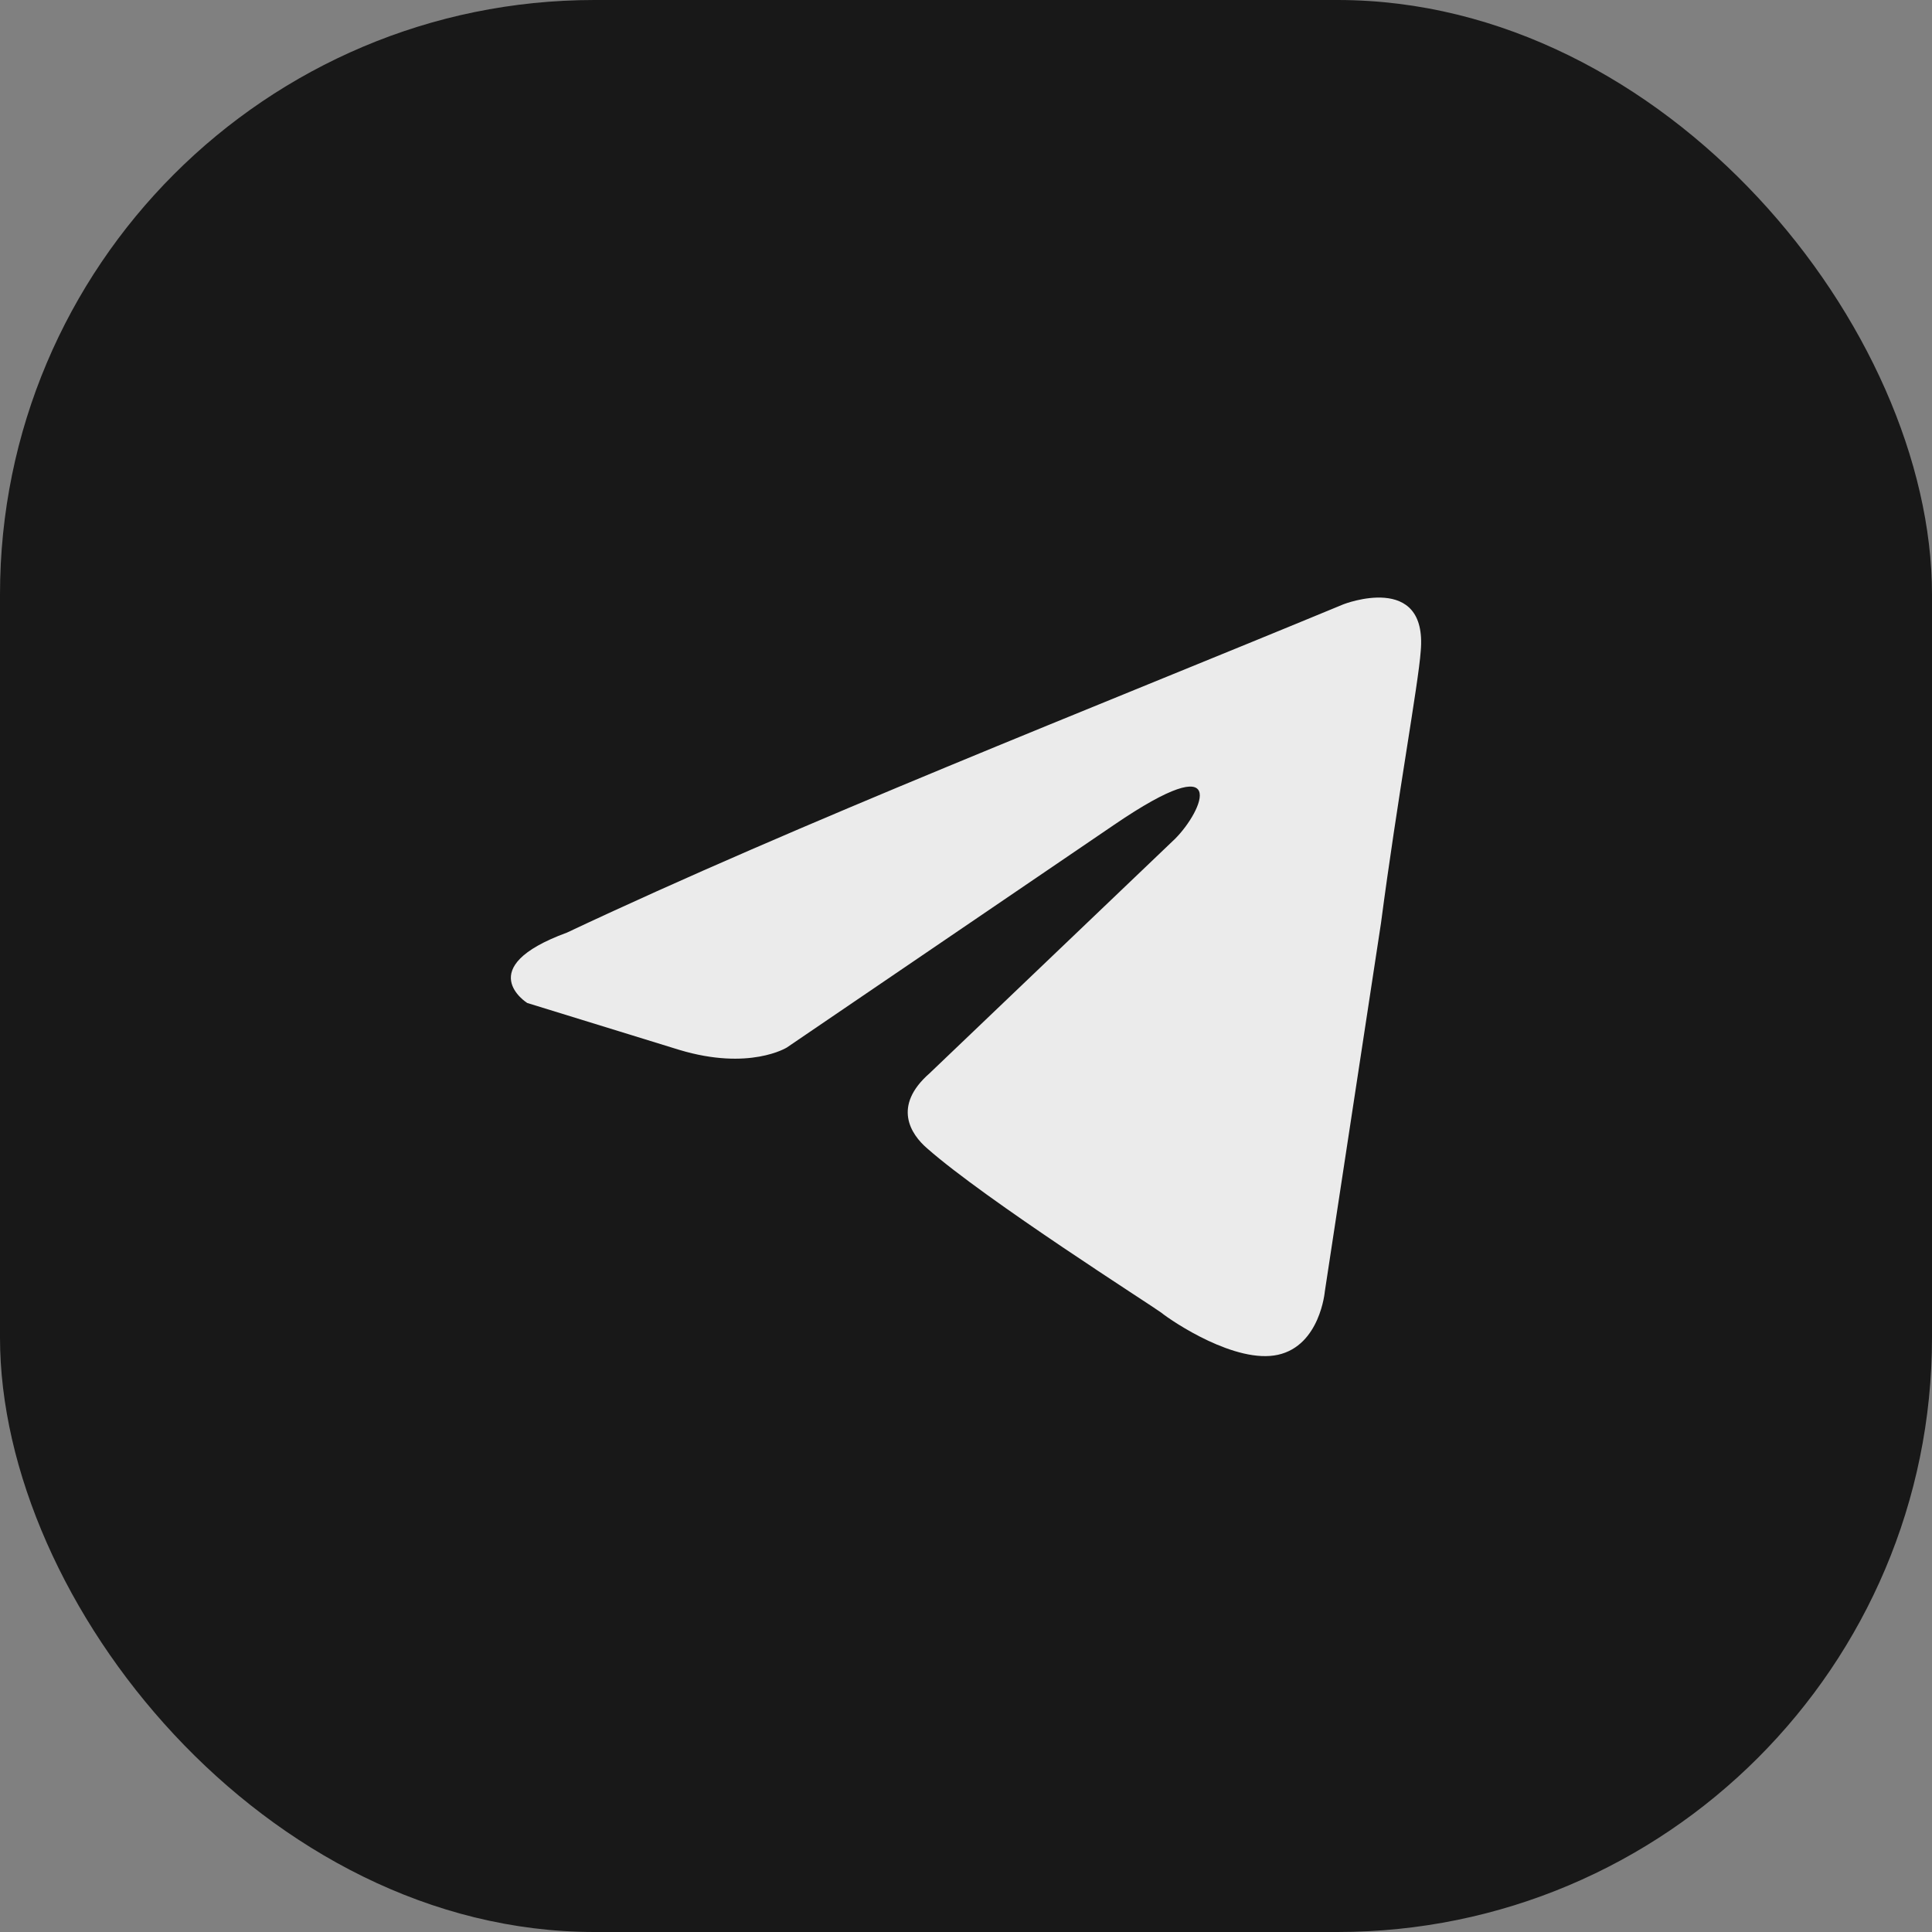 <svg width="52" height="52" viewBox="0 0 52 52" fill="none" xmlns="http://www.w3.org/2000/svg">
<rect x="0" y="0" width="52" height="52" fill="#808080" stroke="none"/>
<rect width="52" height="52" rx="16" fill="#181818"/>
<path d="M36.161 16.264C36.161 16.264 38.428 15.38 38.239 17.526C38.176 18.41 37.609 21.503 37.169 24.849L35.658 34.759C35.658 34.759 35.532 36.211 34.398 36.464C33.265 36.716 31.566 35.58 31.251 35.327C30.999 35.138 26.529 32.297 24.955 30.909C24.514 30.53 24.011 29.772 25.018 28.889L31.628 22.576C32.384 21.819 33.139 20.051 29.991 22.197L21.178 28.194C21.178 28.194 20.17 28.826 18.282 28.257L14.19 26.995C14.19 26.995 12.678 26.048 15.26 25.101C21.555 22.134 29.299 19.104 36.161 16.264Z" fill="#EBEBEB"/>
</svg>
